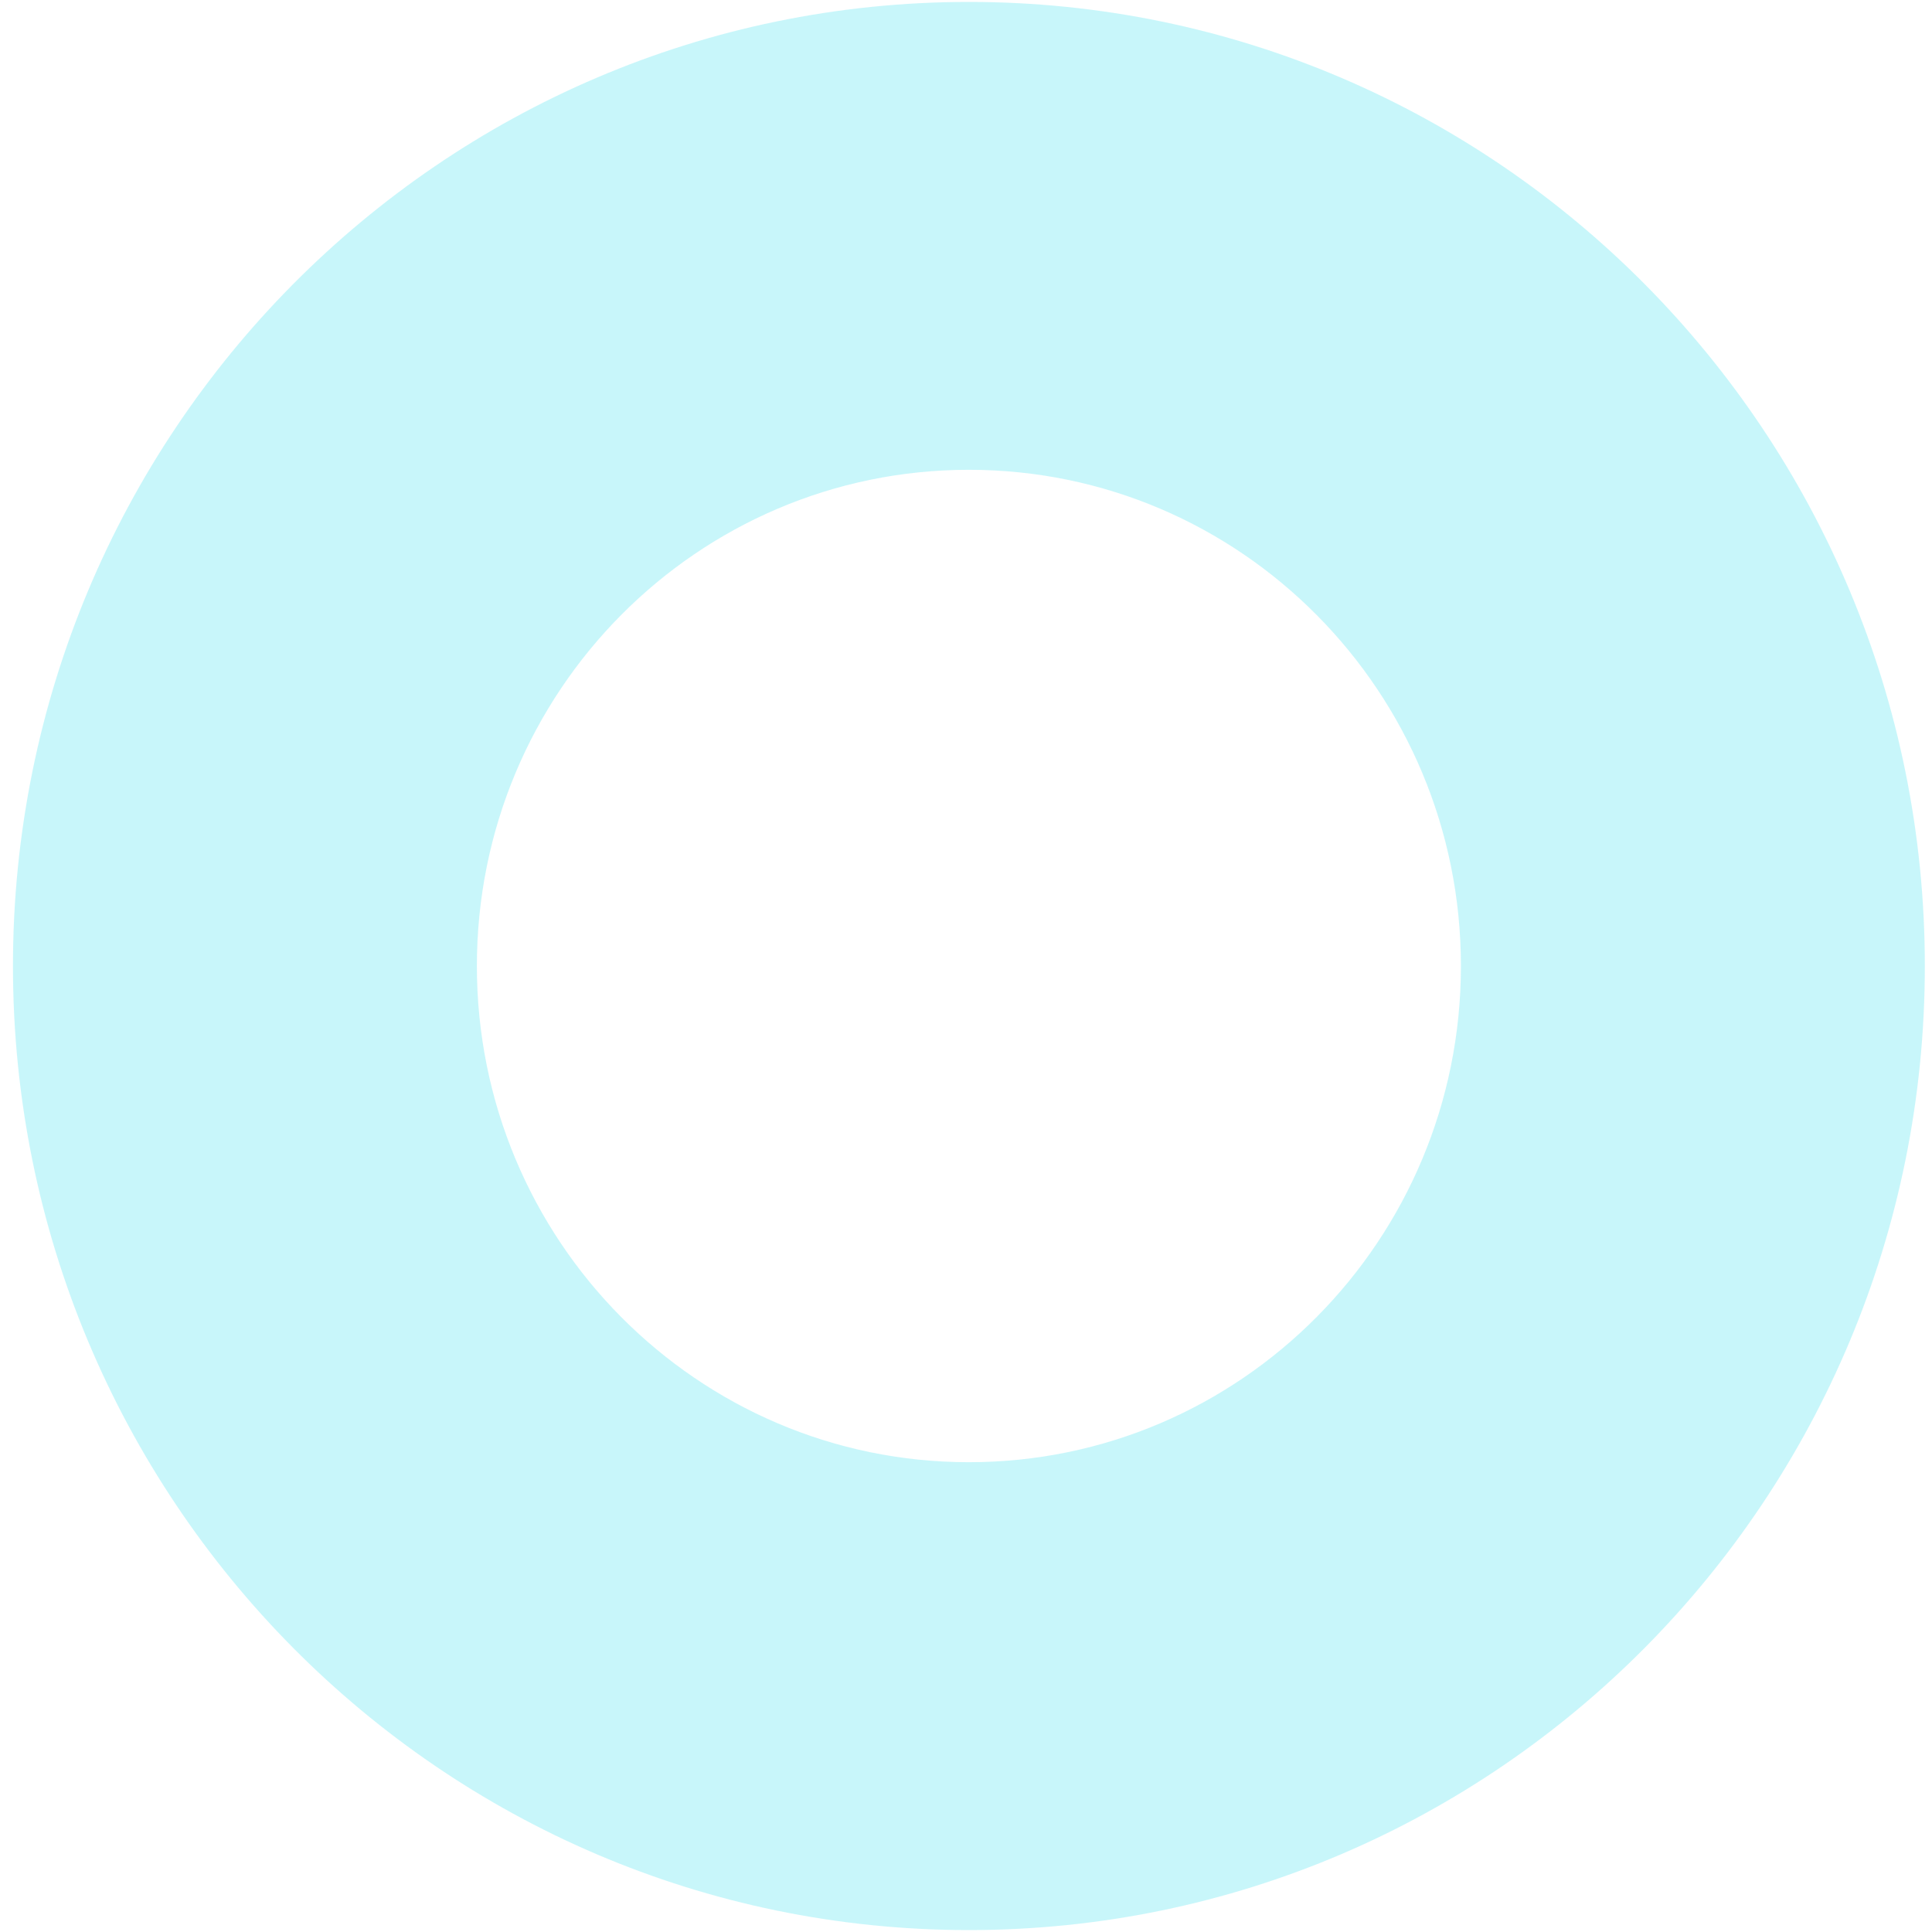 ﻿<?xml version="1.0" encoding="utf-8"?>
<svg version="1.1" xmlns:xlink="http://www.w3.org/1999/xlink" width="24px" height="24px" xmlns="http://www.w3.org/2000/svg">
  <g transform="matrix(1 0 0 1 -21 -176 )">
    <path d="M 12.036 0.024  C 18.595 0.024  23.911 5.386  23.911 12  C 23.911 18.614  18.595 23.976  12.036 23.976  C 5.478 23.976  0.161 18.614  0.161 12  C 0.161 5.386  5.478 0.024  12.036 0.024  Z M 18.148 12  C 18.148 8.596  15.412 5.836  12.036 5.836  C 8.661 5.836  5.924 8.596  5.924 12  C 5.924 15.404  8.661 18.164  12.036 18.164  C 15.412 18.164  18.148 15.404  18.148 12  Z " fill-rule="nonzero" fill="#92edf6" stroke="none" fill-opacity="0.502" transform="matrix(1 0 0 1 21 176 )" />
  </g>
</svg>